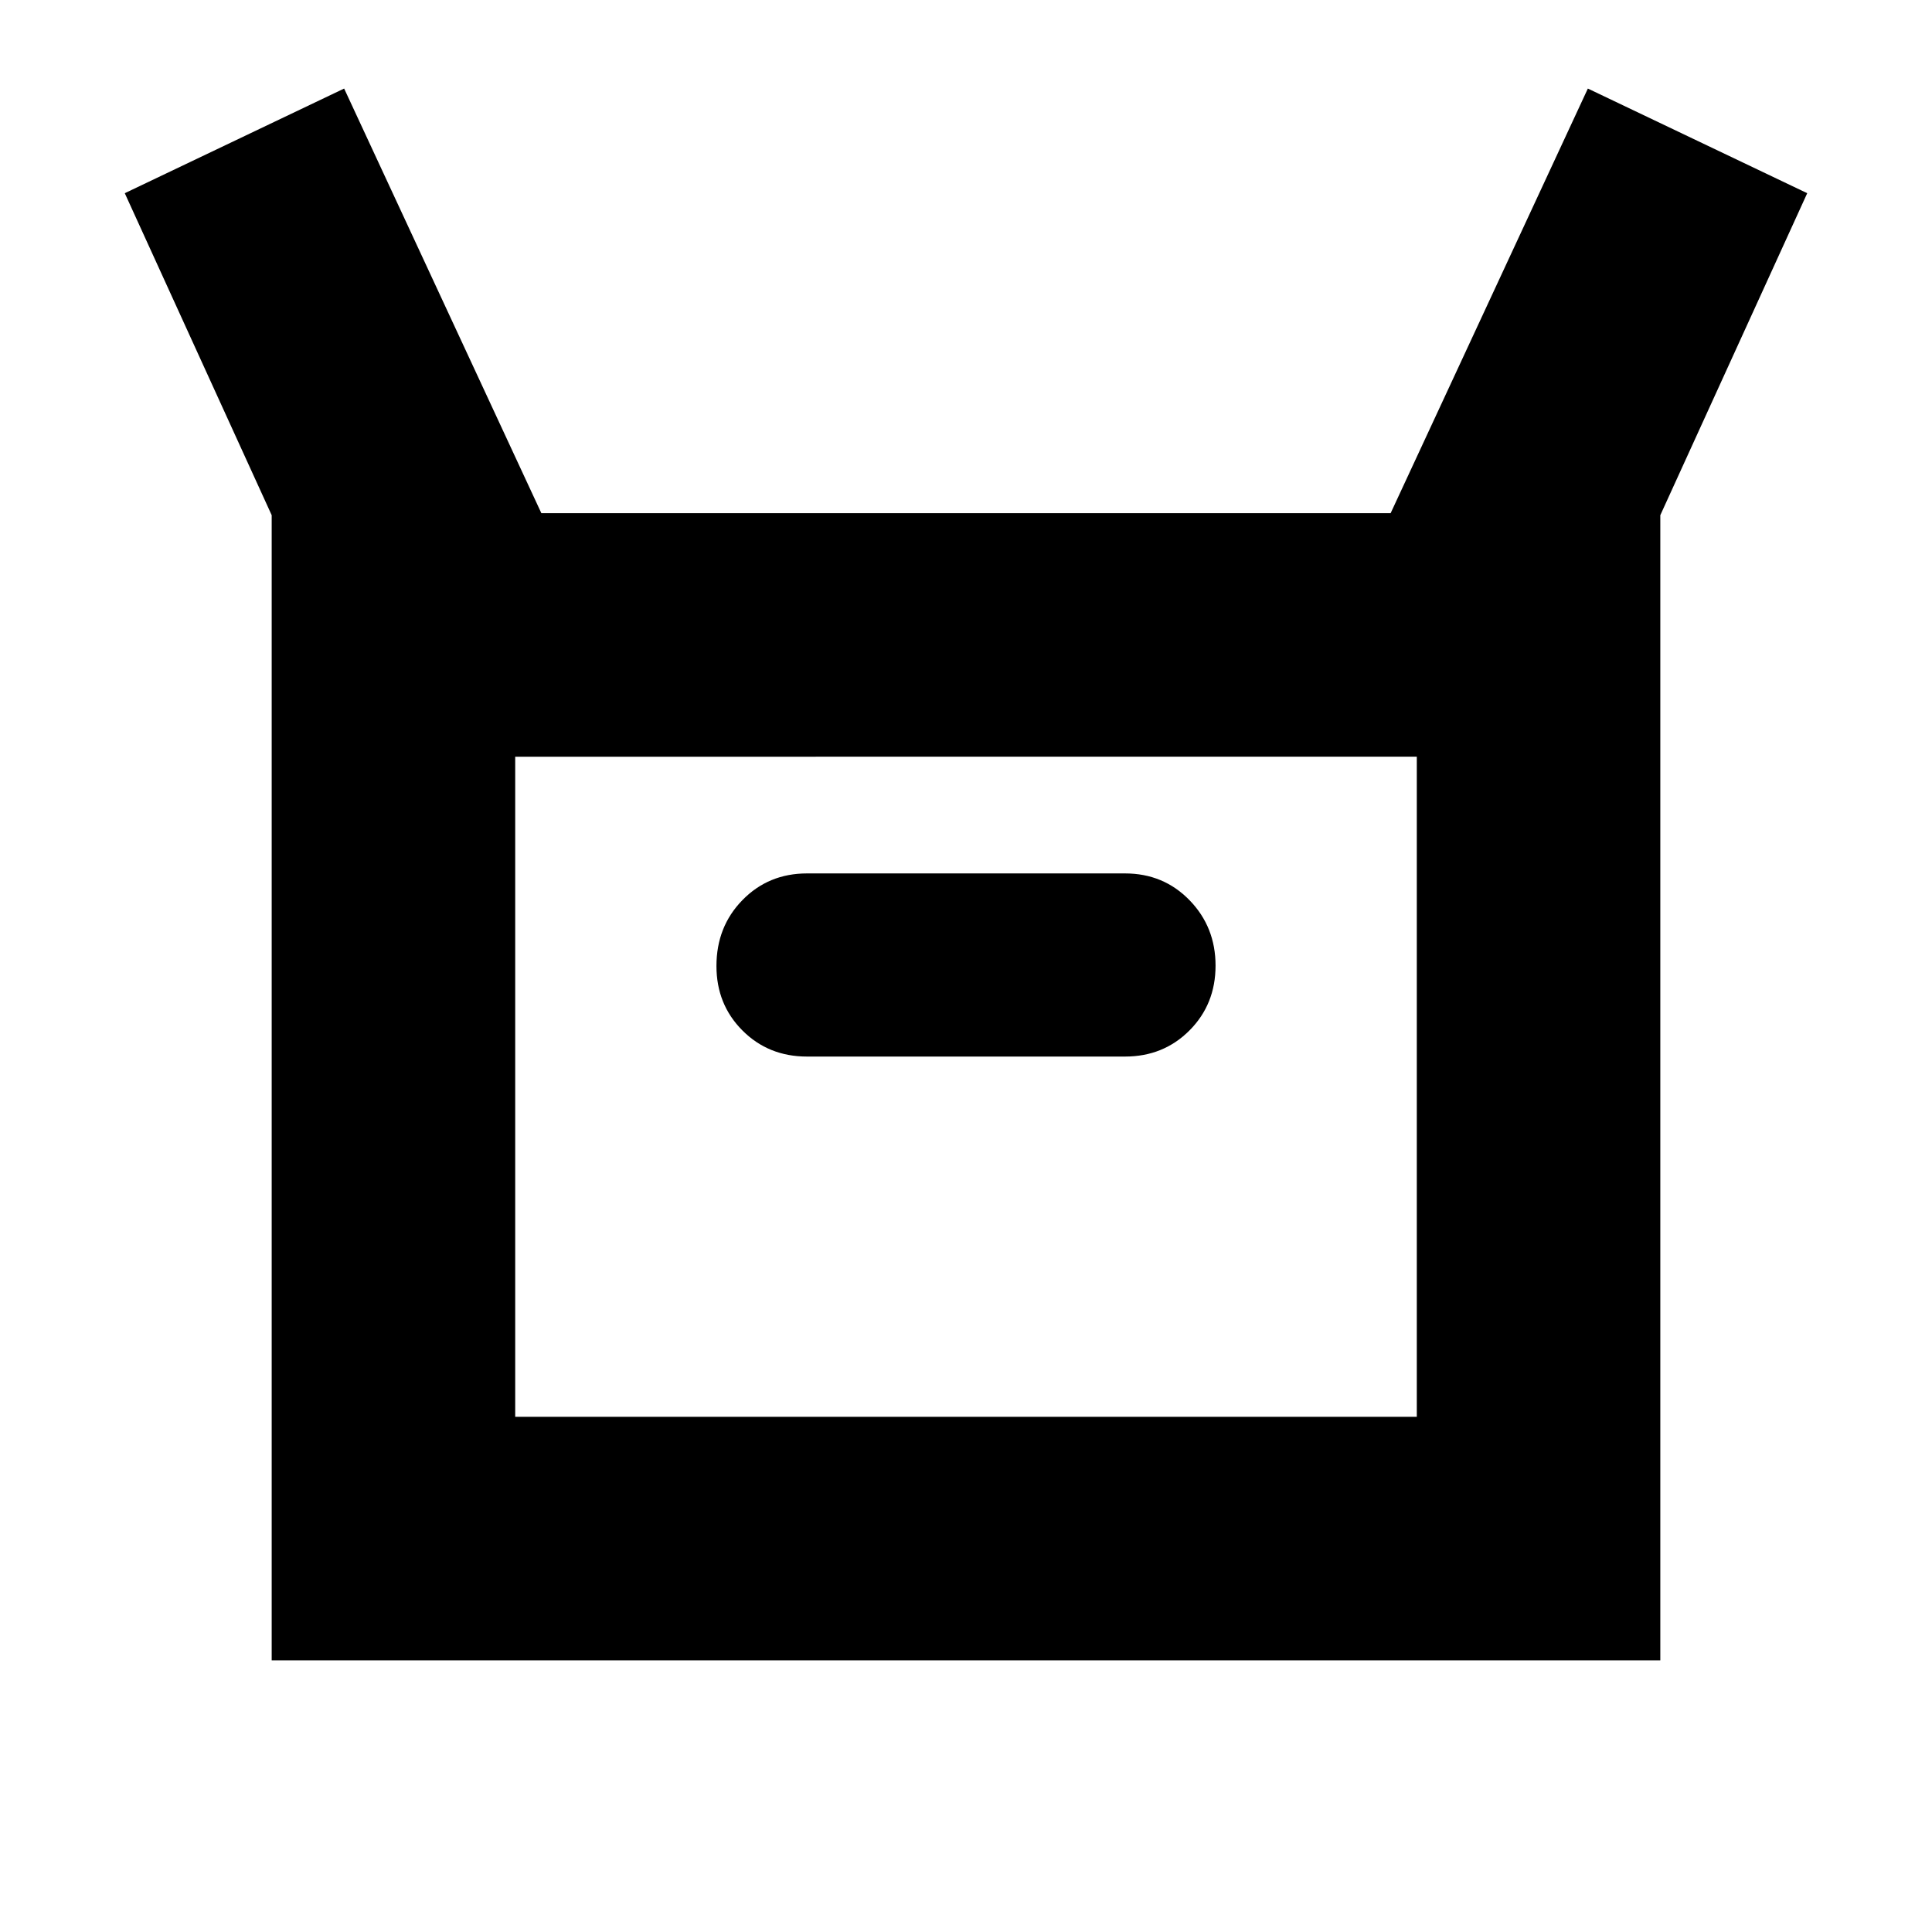 <svg xmlns="http://www.w3.org/2000/svg" height="24" viewBox="0 -960 960 960" width="24"><path d="M135-135v-569L62-864l109-52 98 211h422l98-211 109 52-73 160v569H135Zm266-300h158q19.125 0 32.062-12.993Q604-460.986 604-480.193T591.062-512.7Q578.125-526 559-526H401q-19.125 0-32.062 13.225Q356-499.55 356-480q0 19.125 12.938 32.062Q381.875-435 401-435ZM256-256h448v-328H256v328Zm0 0v-328 328Z"/></svg>